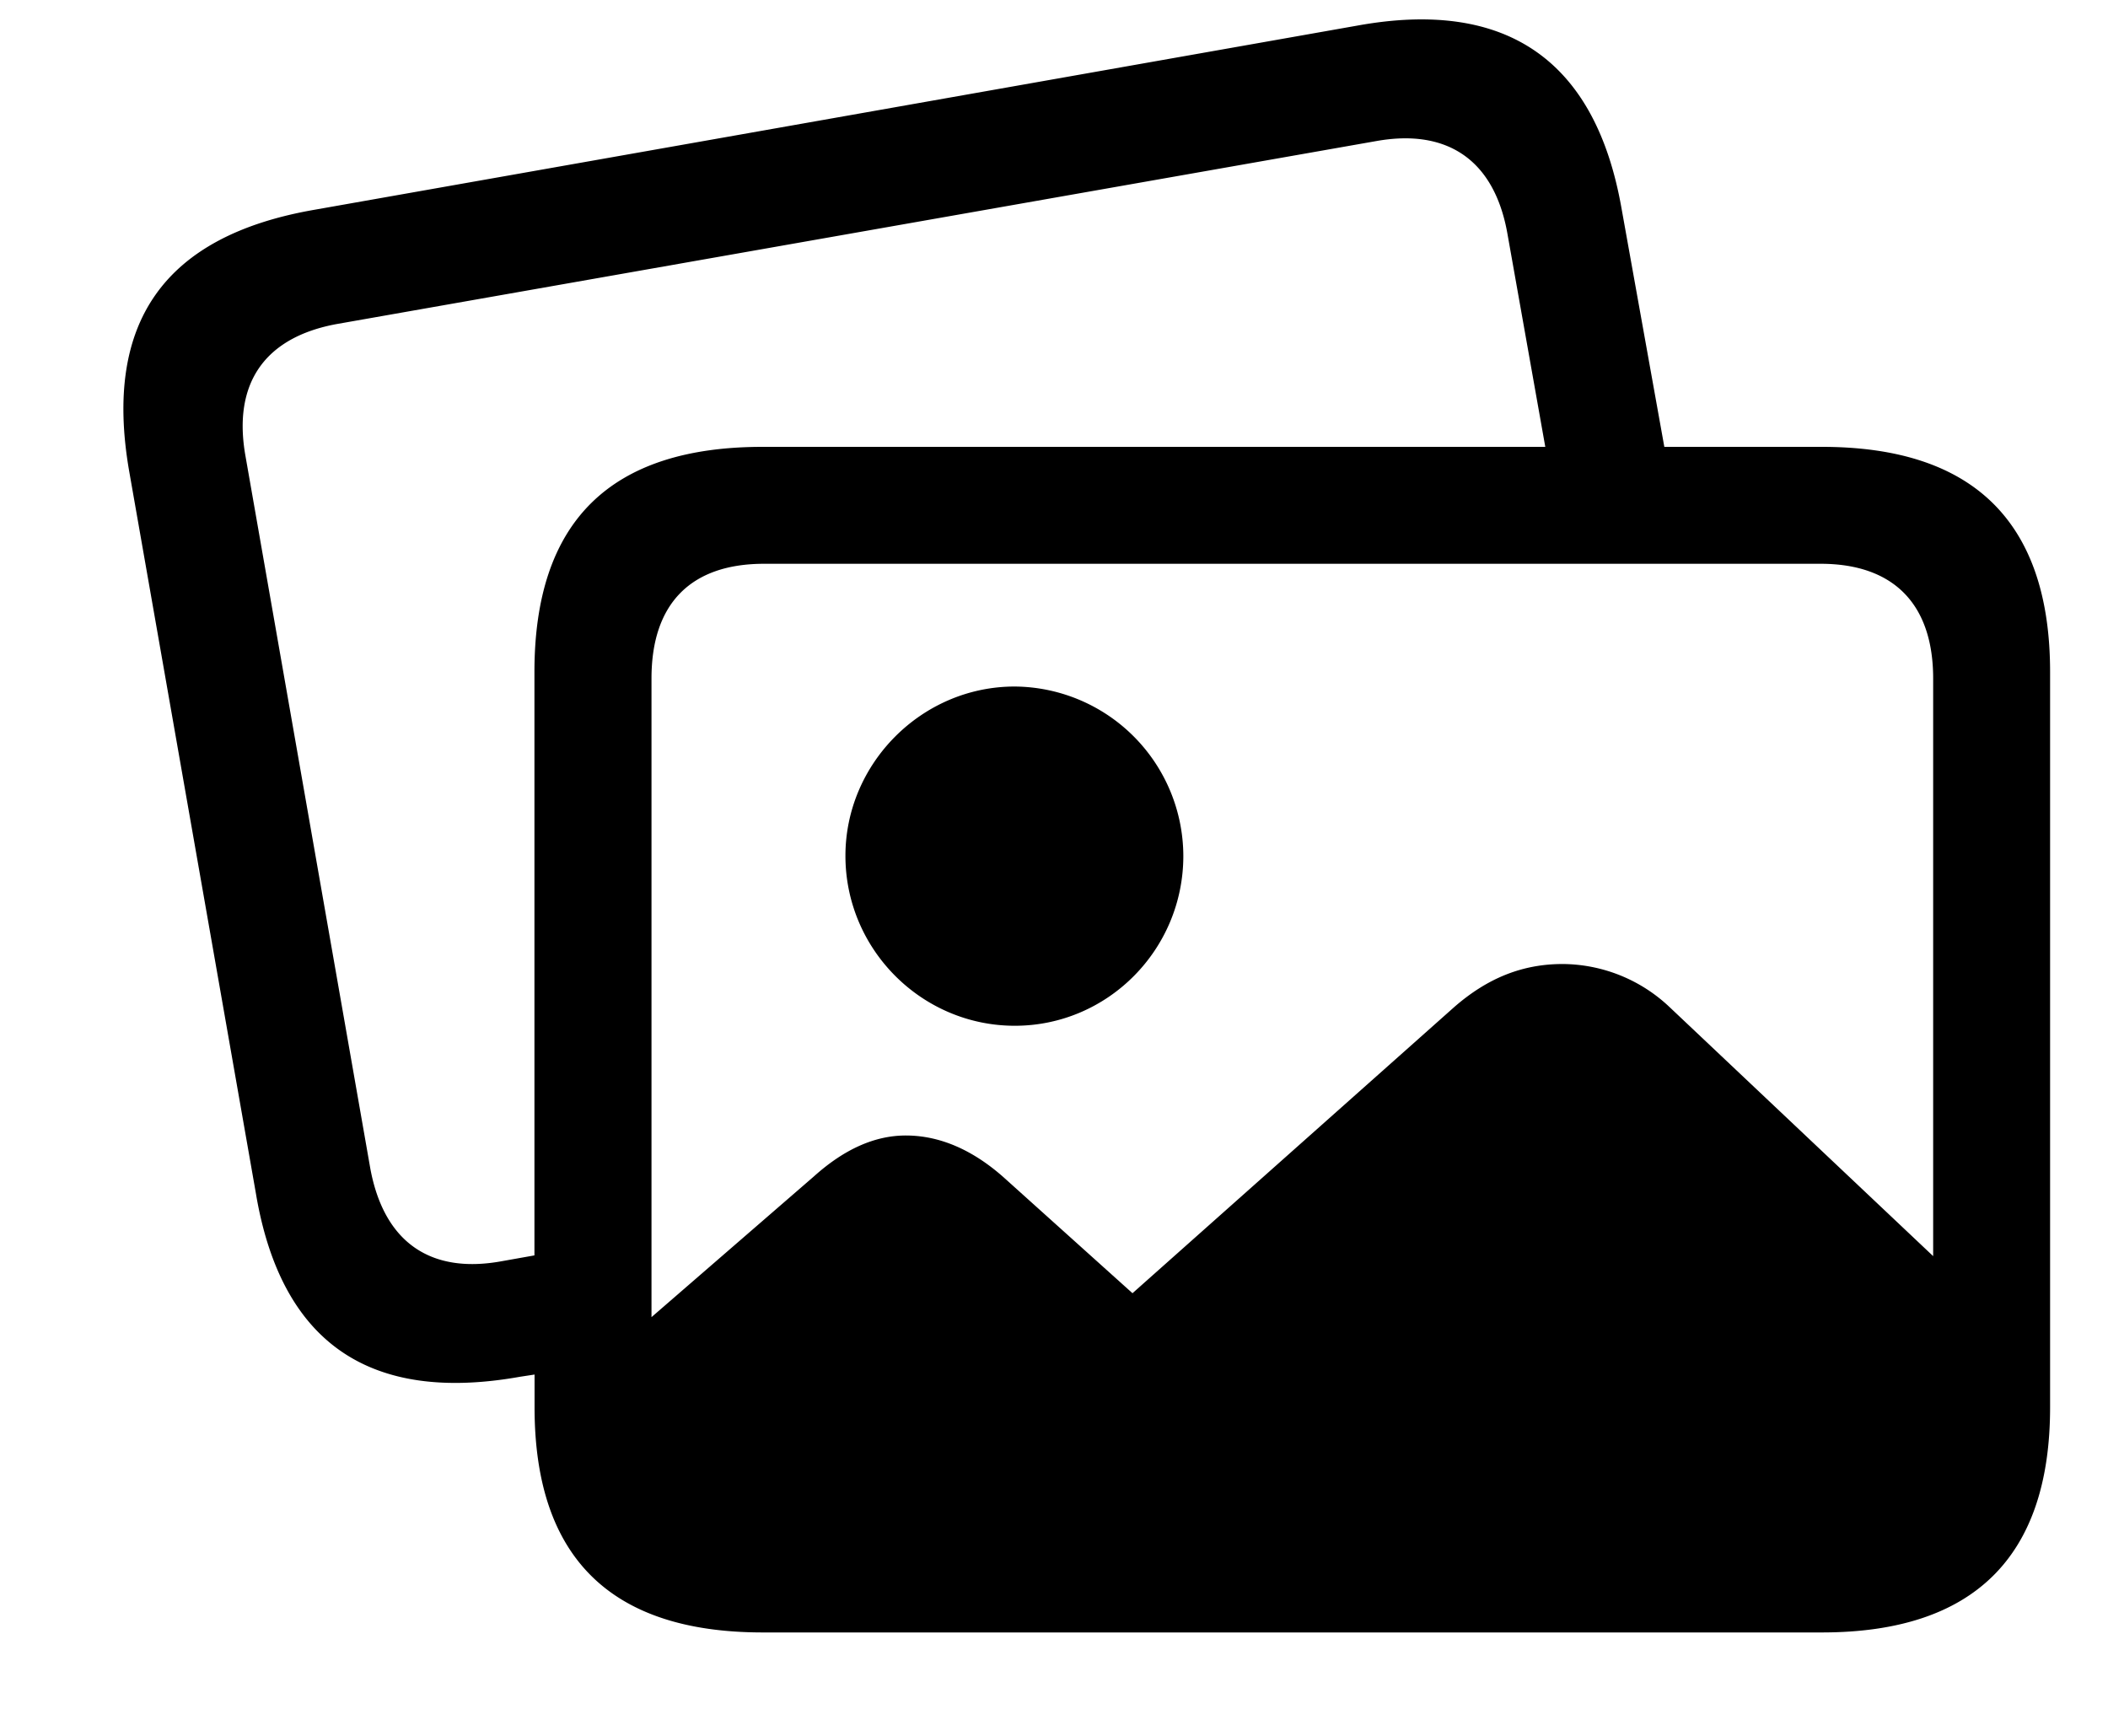 <svg xmlns="http://www.w3.org/2000/svg" viewBox="0 0 17 14">
  <path d="M2.066 9.639c.205 1.19.914 1.681 2.127 1.465l.118-.018v.264c0 1.207.609 1.816 1.84 1.816h8.542c1.225 0 1.84-.61 1.84-1.816V5.42c0-1.207-.615-1.816-1.84-1.816h-1.271l-.346-1.928c-.21-1.184-.92-1.688-2.127-1.47L2.535 1.692c-1.213.211-1.7.909-1.494 2.104l1.025 5.842zm.92-.217L1.98 3.68c-.106-.592.158-.961.738-1.067l8.385-1.476c.568-.1.949.152 1.054.75l.305 1.717H6.15c-1.231 0-1.84.603-1.84 1.816v4.705l-.264.047c-.574.105-.95-.152-1.06-.75zm2.268-3.95c0-.609.322-.925.908-.925h8.52c.58 0 .908.316.908.926v4.658l-2.121-2.004a1.264 1.264 0 00-.867-.352c-.323 0-.604.112-.873.346L9.133 10.43 8.09 9.492c-.246-.217-.51-.334-.785-.334-.252 0-.498.112-.739.328l-1.312 1.137v-5.15zm2.93 2.801c.75 0 1.359-.615 1.359-1.37a1.37 1.37 0 00-1.36-1.366c-.75 0-1.365.621-1.365 1.365 0 .756.616 1.371 1.366 1.371z"/>
</svg>

